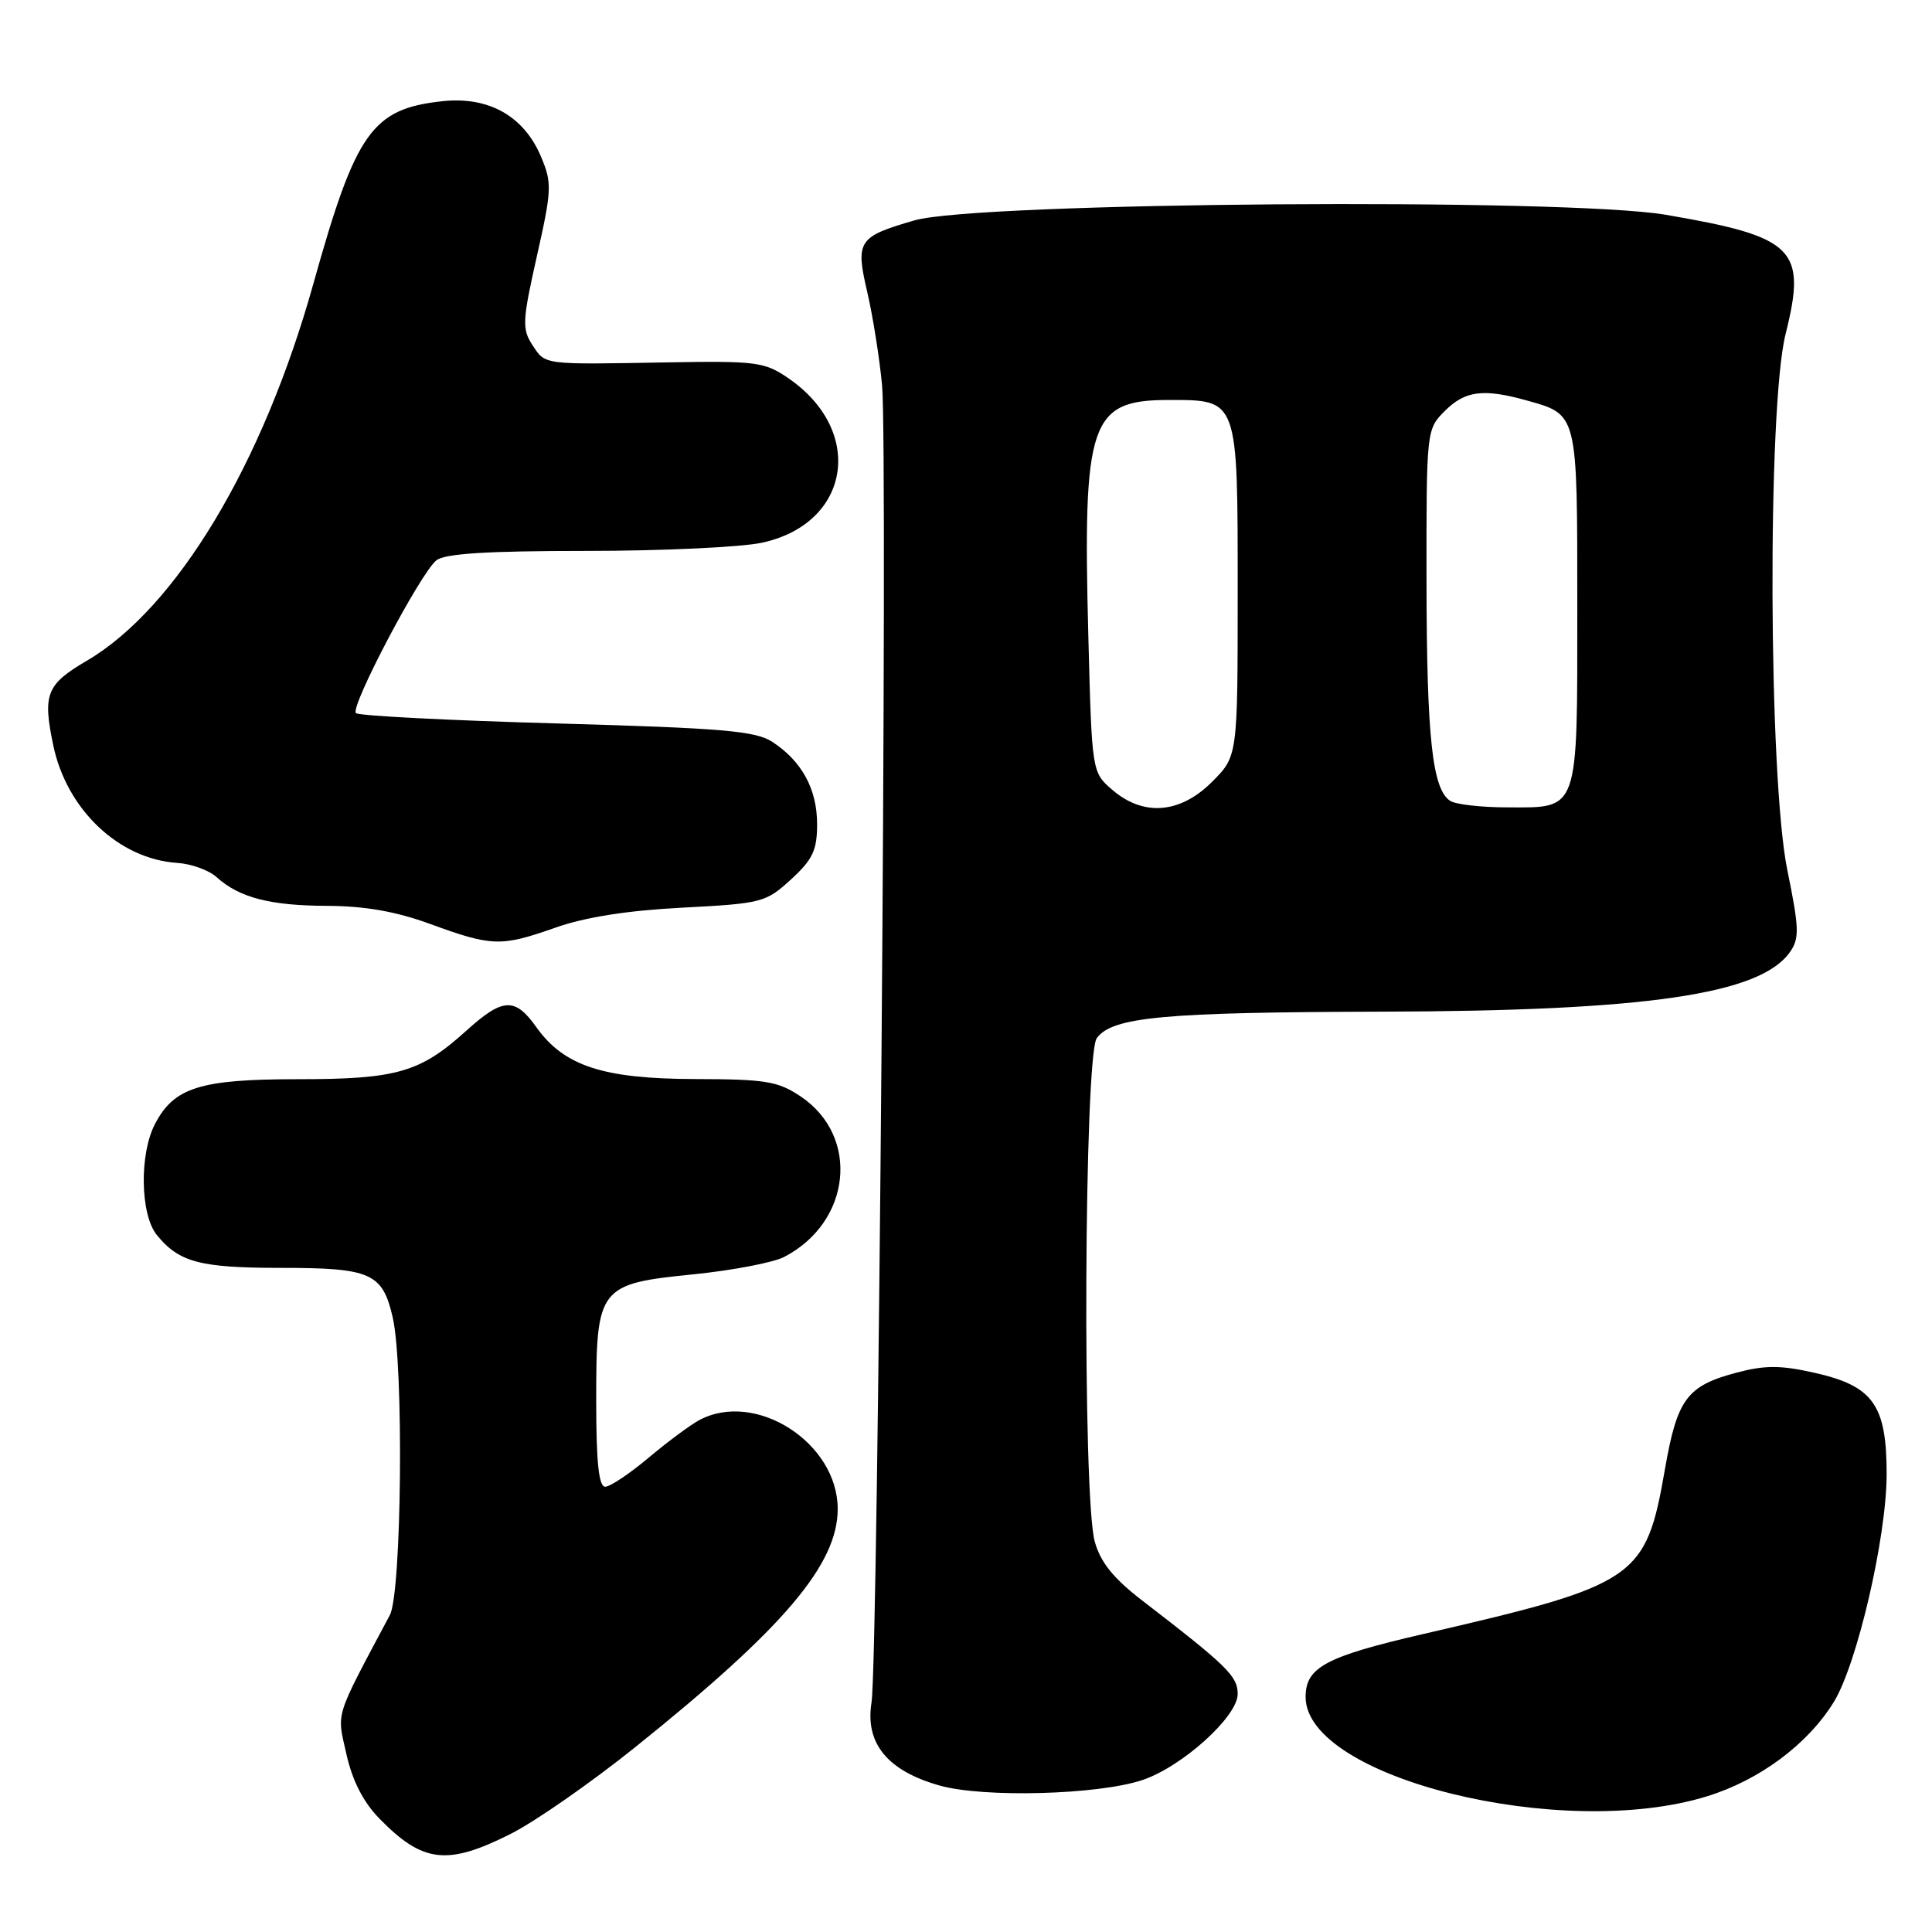 <?xml version="1.0" encoding="UTF-8" standalone="no"?>
<!DOCTYPE svg PUBLIC "-//W3C//DTD SVG 1.1//EN" "http://www.w3.org/Graphics/SVG/1.1/DTD/svg11.dtd" >
<svg xmlns="http://www.w3.org/2000/svg" xmlns:xlink="http://www.w3.org/1999/xlink" version="1.1" viewBox="0 0 256 256">
 <g >
 <path fill="currentColor"
d=" M 67.59 243.04 C 70.84 241.42 78.35 236.19 84.27 231.43 C 103.87 215.70 111.00 207.30 111.00 199.94 C 111.00 191.18 100.14 184.20 92.68 188.16 C 91.48 188.80 88.45 191.05 85.94 193.16 C 83.43 195.27 80.84 197.00 80.19 197.00 C 79.34 197.00 79.00 193.73 79.00 185.61 C 79.00 170.52 79.31 170.12 91.93 168.85 C 97.06 168.33 102.45 167.30 103.89 166.56 C 112.80 161.95 113.99 150.59 106.10 145.29 C 103.10 143.27 101.47 143.00 92.10 142.98 C 79.92 142.95 74.75 141.26 71.08 136.12 C 68.23 132.11 66.64 132.19 61.76 136.60 C 55.66 142.11 52.57 143.00 39.48 143.00 C 26.50 143.00 23.04 144.09 20.52 148.97 C 18.45 152.97 18.59 160.93 20.77 163.63 C 23.71 167.26 26.50 168.00 37.24 168.00 C 49.13 168.00 50.68 168.68 52.03 174.53 C 53.52 180.93 53.23 211.04 51.66 214.00 C 44.25 227.93 44.62 226.74 45.90 232.42 C 46.69 235.96 48.13 238.77 50.27 240.97 C 56.01 246.84 59.23 247.23 67.59 243.04 Z  M 226.19 238.02 C 233.14 235.88 239.52 231.14 242.98 225.54 C 246.07 220.53 249.97 203.74 249.99 195.38 C 250.00 186.15 248.21 183.64 240.38 181.89 C 235.95 180.89 233.85 180.89 230.15 181.87 C 223.53 183.62 222.24 185.35 220.62 194.64 C 218.08 209.21 216.98 209.96 188.53 216.53 C 175.67 219.50 173.00 220.93 173.00 224.85 C 173.00 235.56 206.93 243.97 226.19 238.02 Z  M 151.33 235.88 C 156.59 234.14 164.00 227.47 164.00 224.47 C 164.00 222.10 162.63 220.76 151.30 212.04 C 147.53 209.13 145.82 207.01 145.06 204.27 C 143.41 198.33 143.65 139.86 145.33 137.56 C 147.39 134.75 154.13 134.13 183.00 134.05 C 218.14 133.97 233.25 131.76 237.18 126.15 C 238.45 124.34 238.41 123.01 236.83 115.29 C 234.33 103.05 234.17 53.95 236.60 44.26 C 239.43 32.97 237.83 31.38 220.72 28.46 C 207.45 26.20 129.55 26.78 121.18 29.20 C 113.68 31.37 113.33 31.90 114.93 38.76 C 115.66 41.91 116.54 47.45 116.88 51.06 C 117.66 59.31 116.37 220.05 115.48 225.59 C 114.61 231.01 117.60 234.65 124.53 236.60 C 130.34 238.23 145.43 237.83 151.33 235.88 Z  M 73.59 122.92 C 77.52 121.53 83.16 120.64 90.43 120.27 C 100.96 119.72 101.48 119.58 104.81 116.53 C 107.69 113.89 108.27 112.67 108.27 109.21 C 108.27 104.57 106.26 100.87 102.35 98.31 C 100.12 96.85 95.81 96.48 73.76 95.86 C 59.48 95.46 47.51 94.85 47.16 94.49 C 46.36 93.69 55.70 75.94 57.82 74.25 C 58.94 73.35 64.53 73.00 77.64 73.00 C 87.68 73.00 98.16 72.51 100.93 71.92 C 112.70 69.40 114.68 57.11 104.44 50.10 C 101.30 47.95 100.20 47.81 88.29 48.02 C 71.76 48.31 72.30 48.38 70.53 45.69 C 69.16 43.59 69.22 42.47 71.14 33.94 C 73.12 25.14 73.16 24.25 71.69 20.77 C 69.42 15.37 64.75 12.75 58.62 13.41 C 49.30 14.42 47.15 17.45 41.53 37.57 C 34.85 61.50 23.38 80.59 11.49 87.56 C 6.15 90.69 5.64 91.97 7.05 98.73 C 8.82 107.26 15.75 113.84 23.49 114.34 C 25.34 114.46 27.67 115.30 28.68 116.21 C 31.70 118.94 35.75 120.00 43.32 120.03 C 48.34 120.05 52.46 120.77 57.00 122.43 C 65.20 125.43 66.38 125.46 73.59 122.92 Z  M 147.40 104.67 C 144.68 102.33 144.68 102.33 144.21 84.29 C 143.46 55.84 144.43 53.00 154.85 53.00 C 164.11 53.00 164.00 52.70 164.00 78.43 C 164.00 100.20 164.00 100.20 160.60 103.60 C 156.38 107.82 151.52 108.21 147.40 104.67 Z  M 192.18 106.13 C 189.79 104.62 189.05 97.79 189.02 77.20 C 189.00 56.98 189.01 56.90 191.45 54.45 C 194.13 51.78 196.53 51.46 202.22 53.04 C 209.10 54.96 209.00 54.55 209.00 80.50 C 209.00 107.85 209.29 107.01 199.68 106.98 C 196.28 106.98 192.90 106.59 192.18 106.13 Z "/>
</g>
</svg>